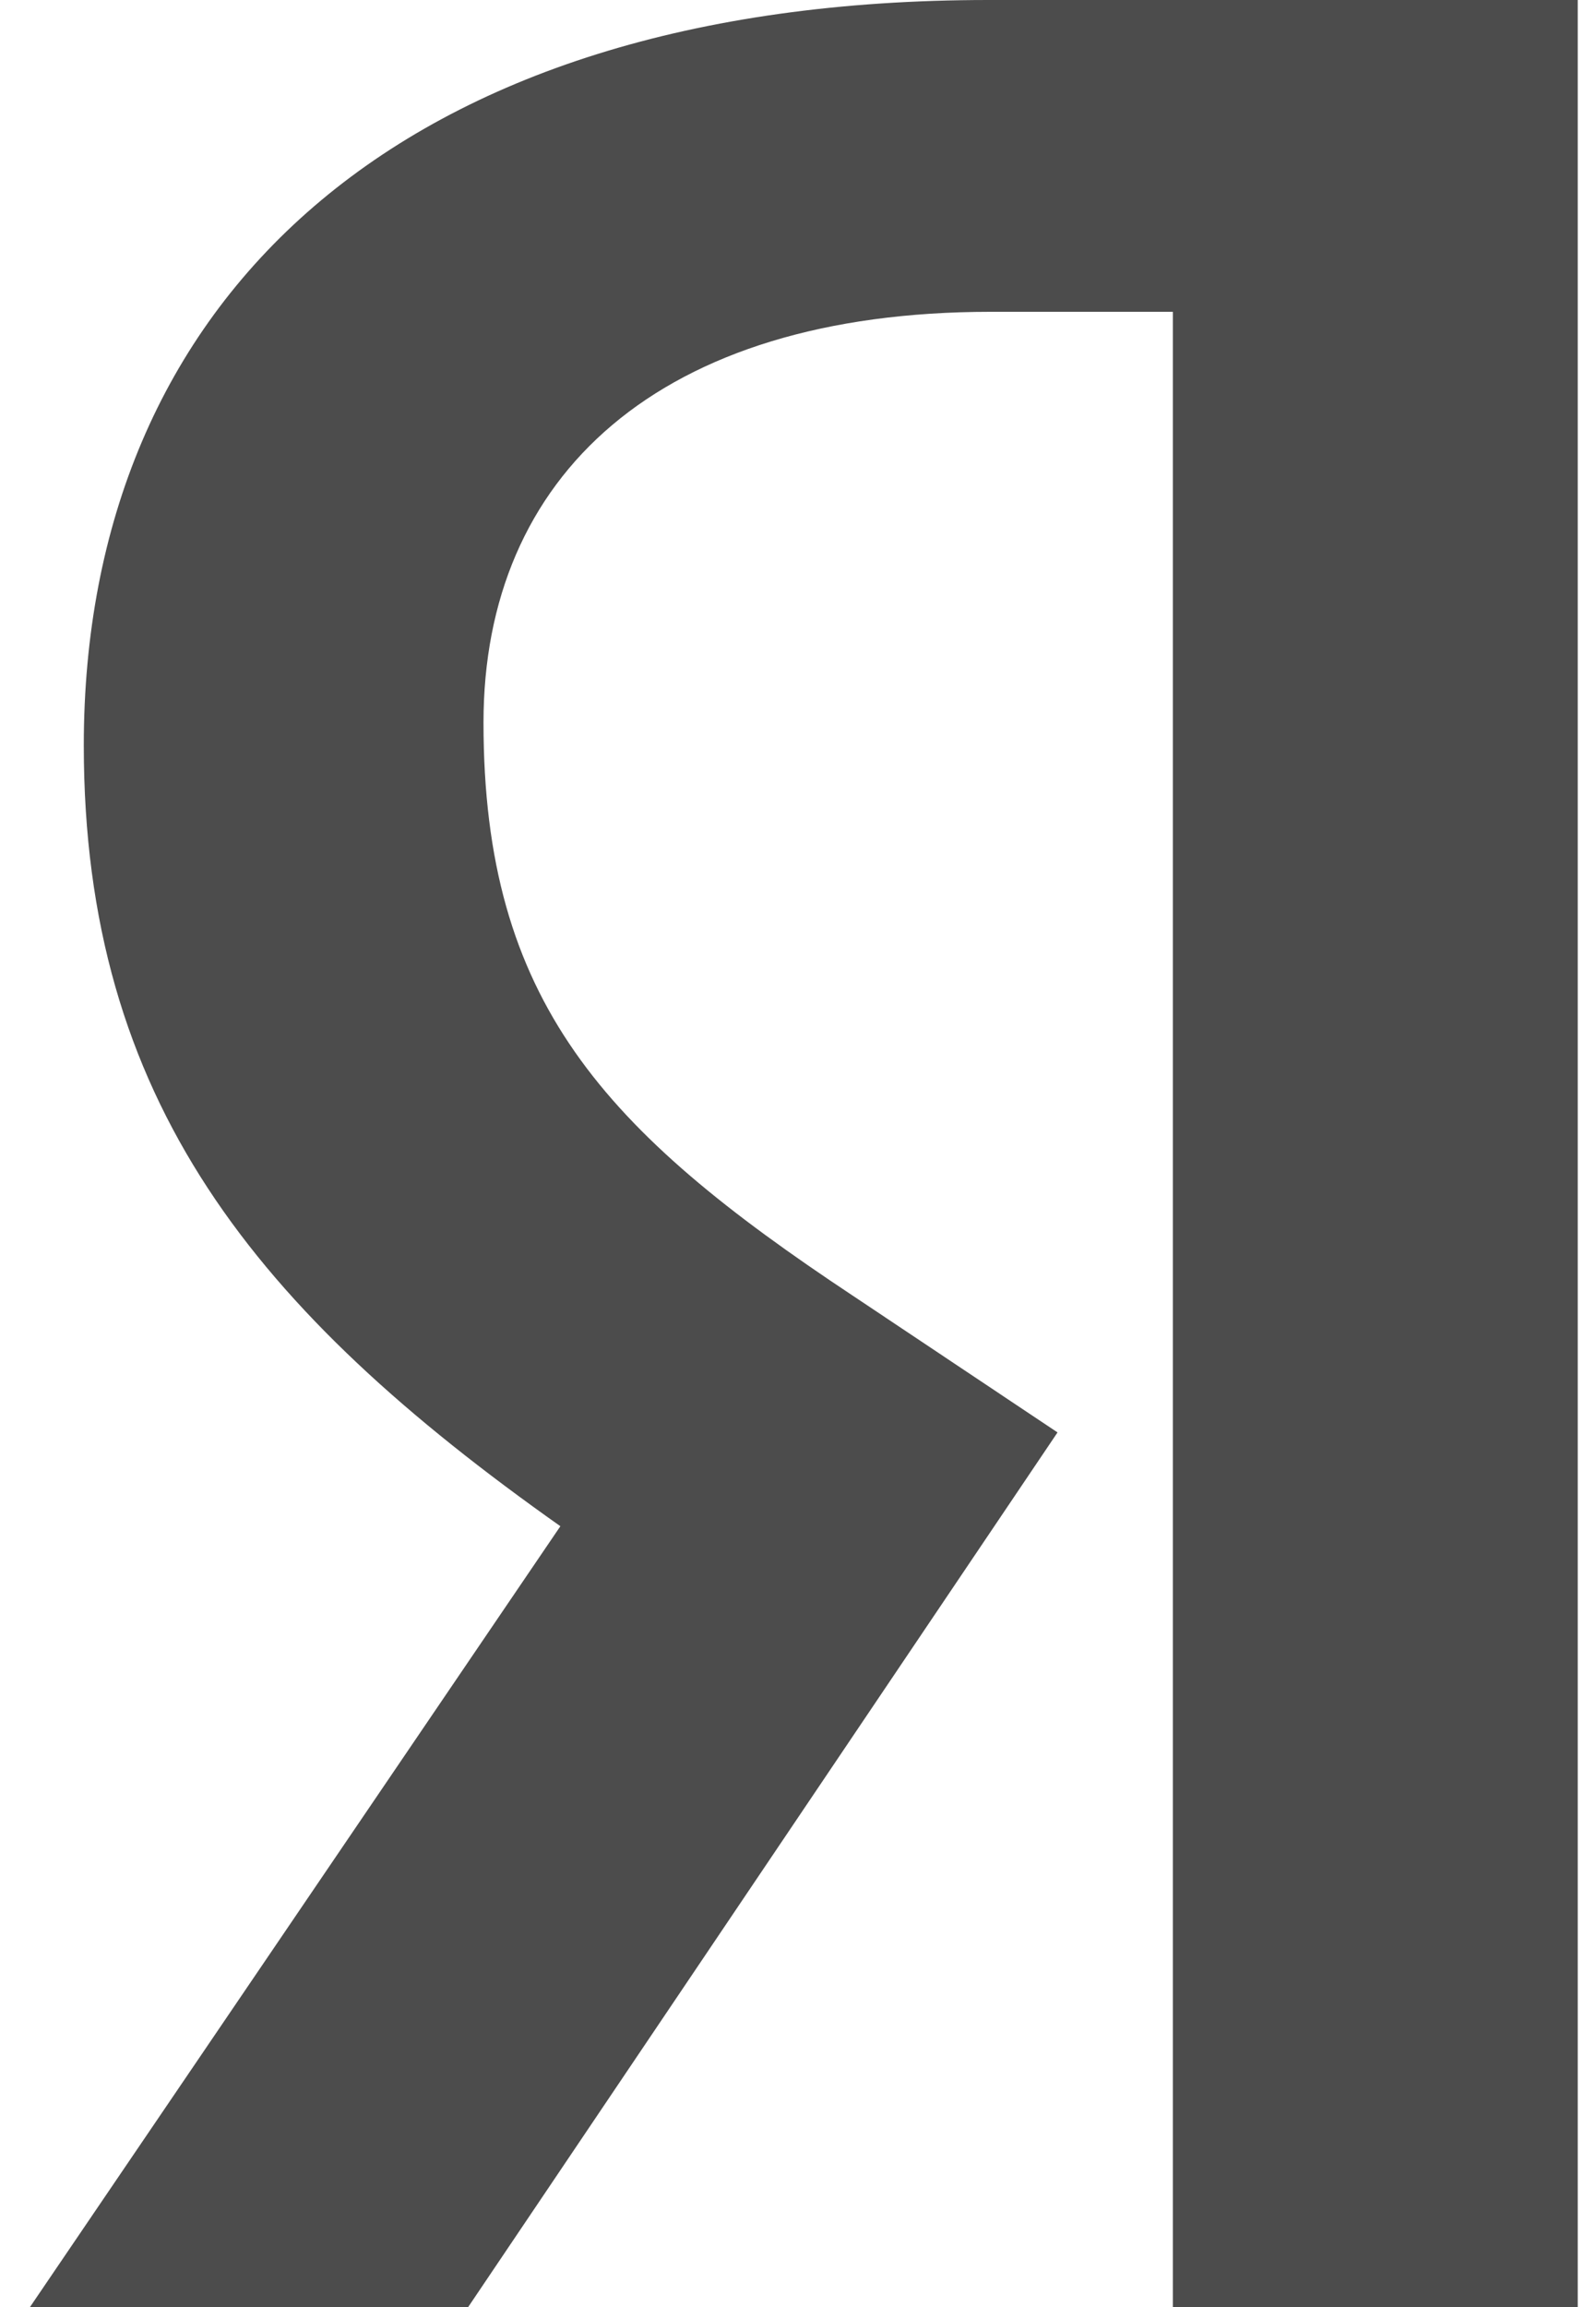 <svg width="18" height="26" viewBox="0 0 18 26" fill="none" xmlns="http://www.w3.org/2000/svg">
<path d="M17.823 26H13.228V3.514H11.176C7.419 3.514 5.453 5.371 5.453 8.143C5.453 11.286 6.812 12.743 9.615 14.6L11.927 16.143L5.28 26H0.338L6.32 17.2C2.881 14.771 0.945 12.4 0.945 8.4C0.945 3.4 4.471 0 11.147 0H17.794V26H17.823Z" fill="#4C4C4C"/>
</svg>
